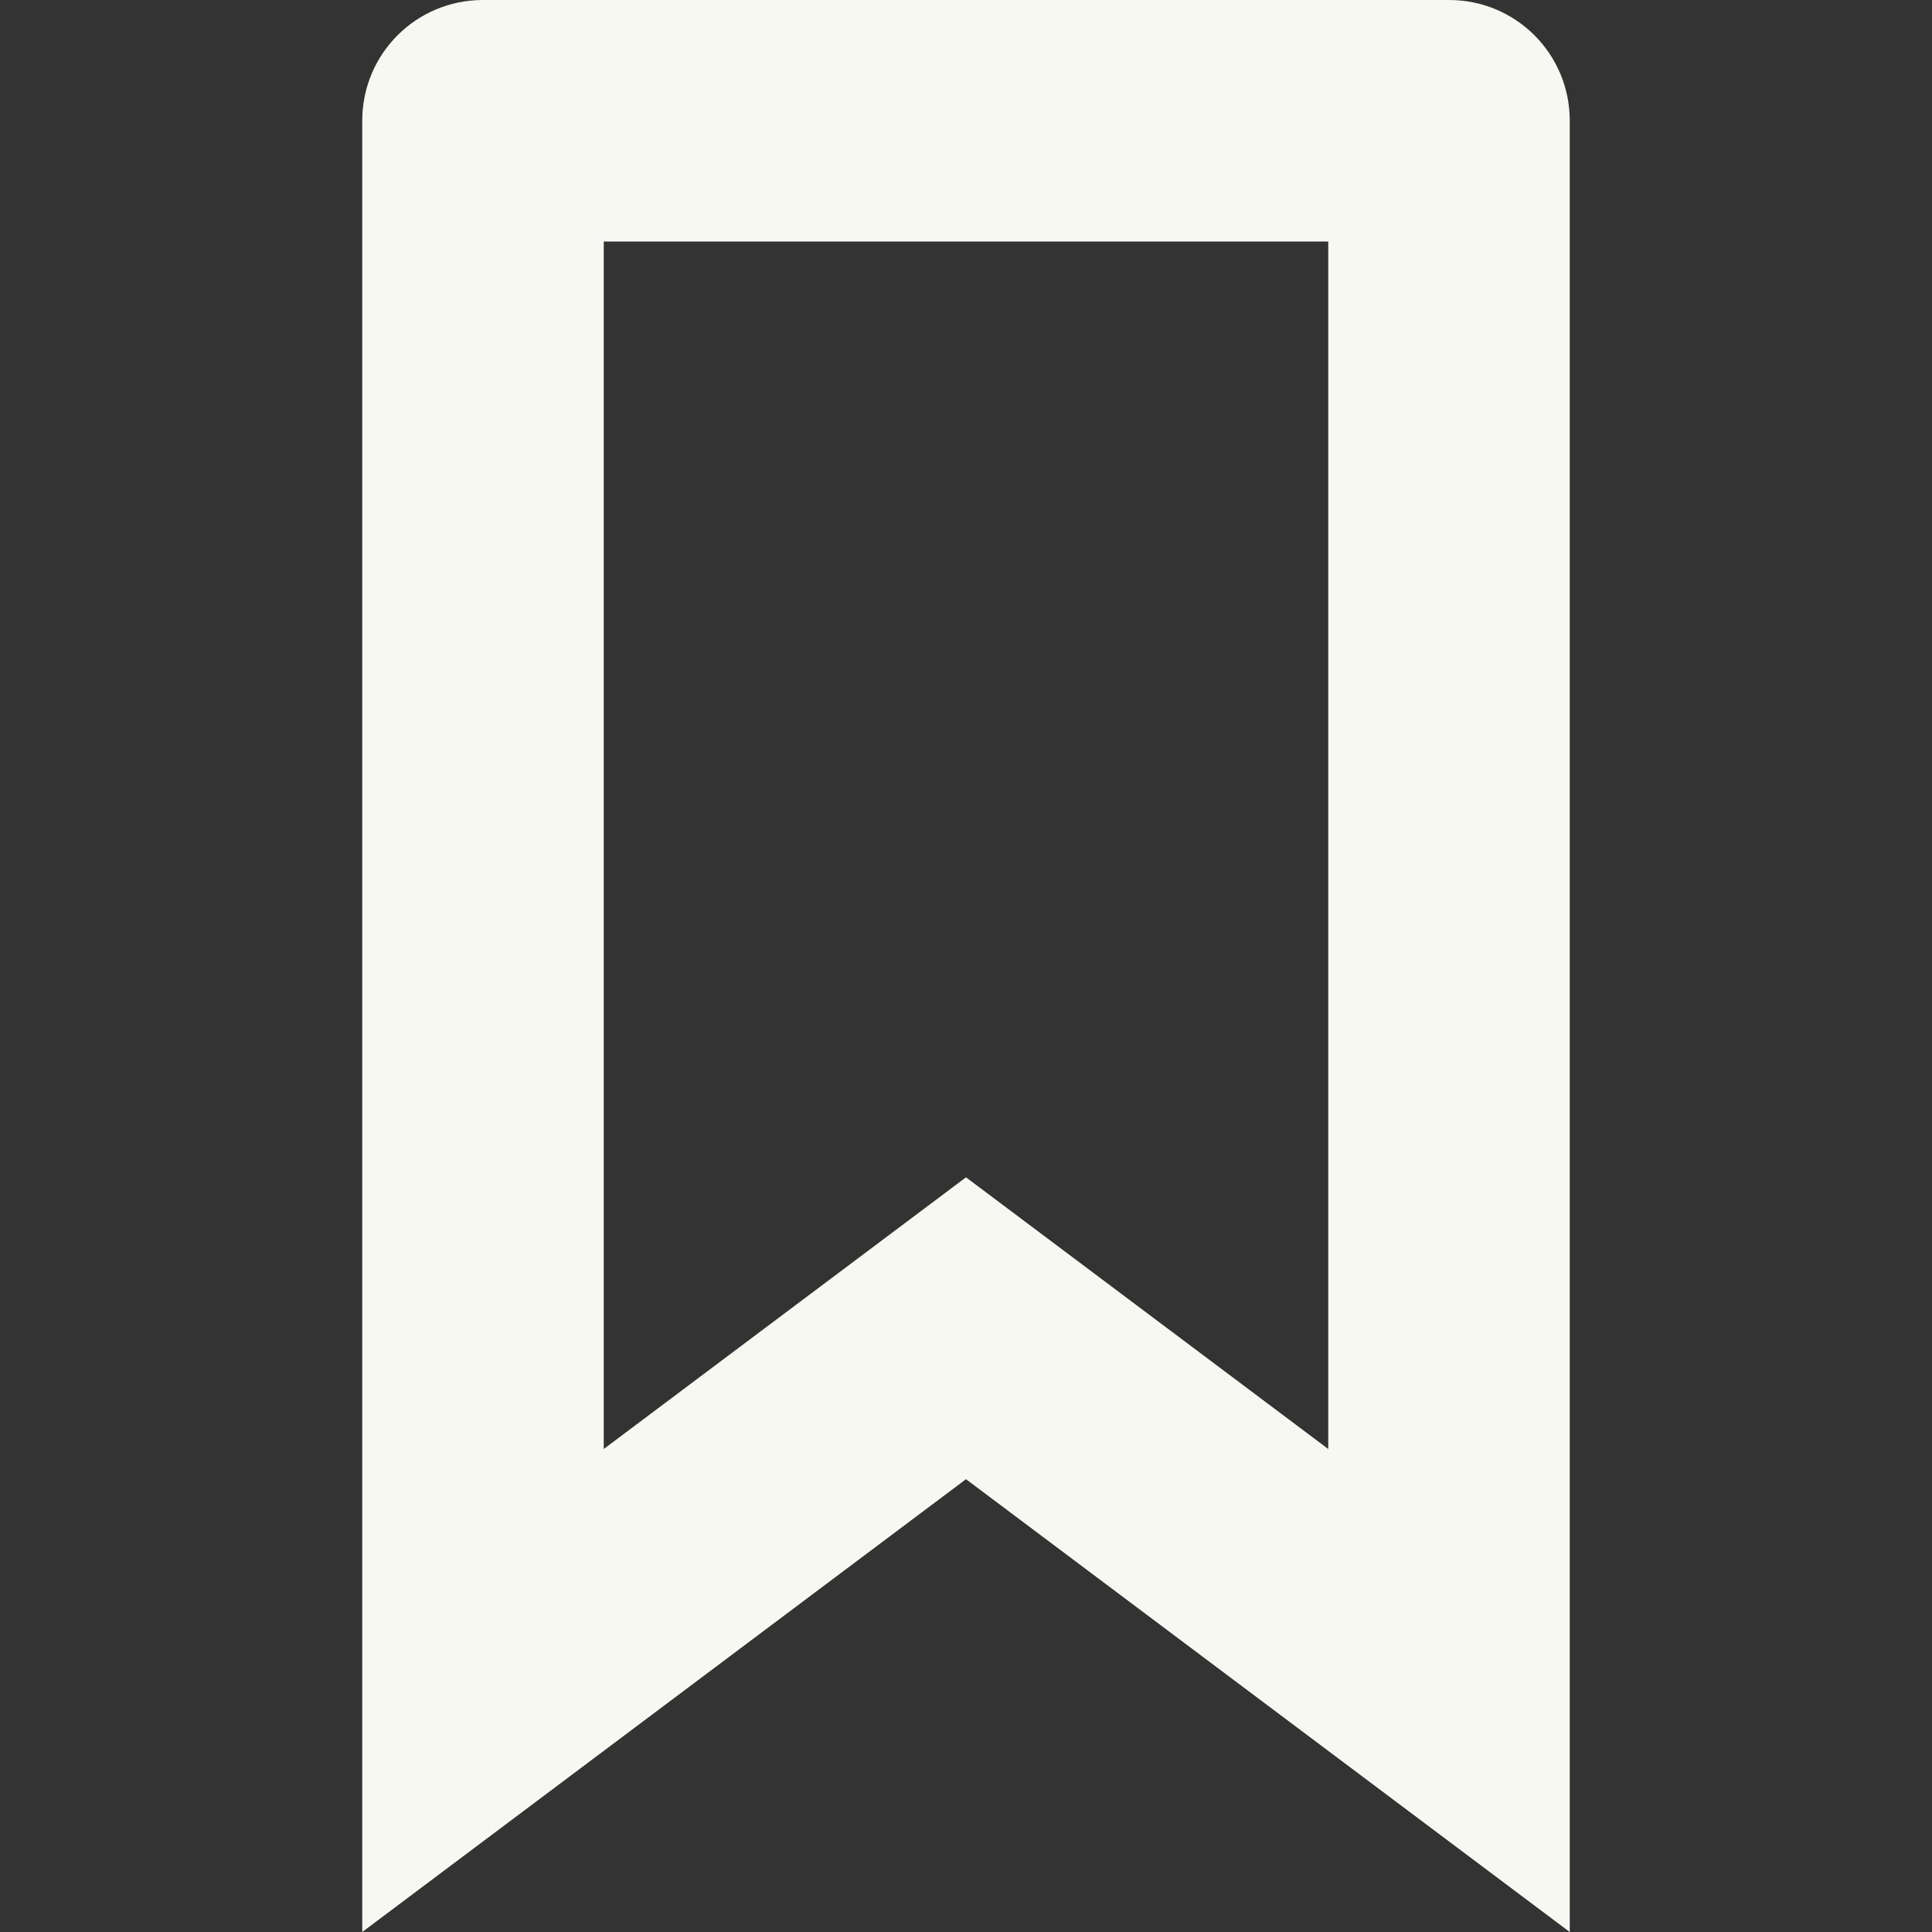 <?xml version="1.0" encoding="UTF-8"?>
<svg width="16" height="16" version="1.1" xmlns="http://www.w3.org/2000/svg">
 <rect width="100%" height="100%" fill="#333333" stroke="none"/>
 <path d="m4 0c-0.554 0-1 0.446-1 1v15l5-3.75 5 3.75v-15c0-0.554-0.446-1-1-1h-8zm1 2h6v10l-3-2.25-3 2.25v-10z" color="#000000" fill="#f8f8f2" stroke-linecap="square"/>
</svg>
